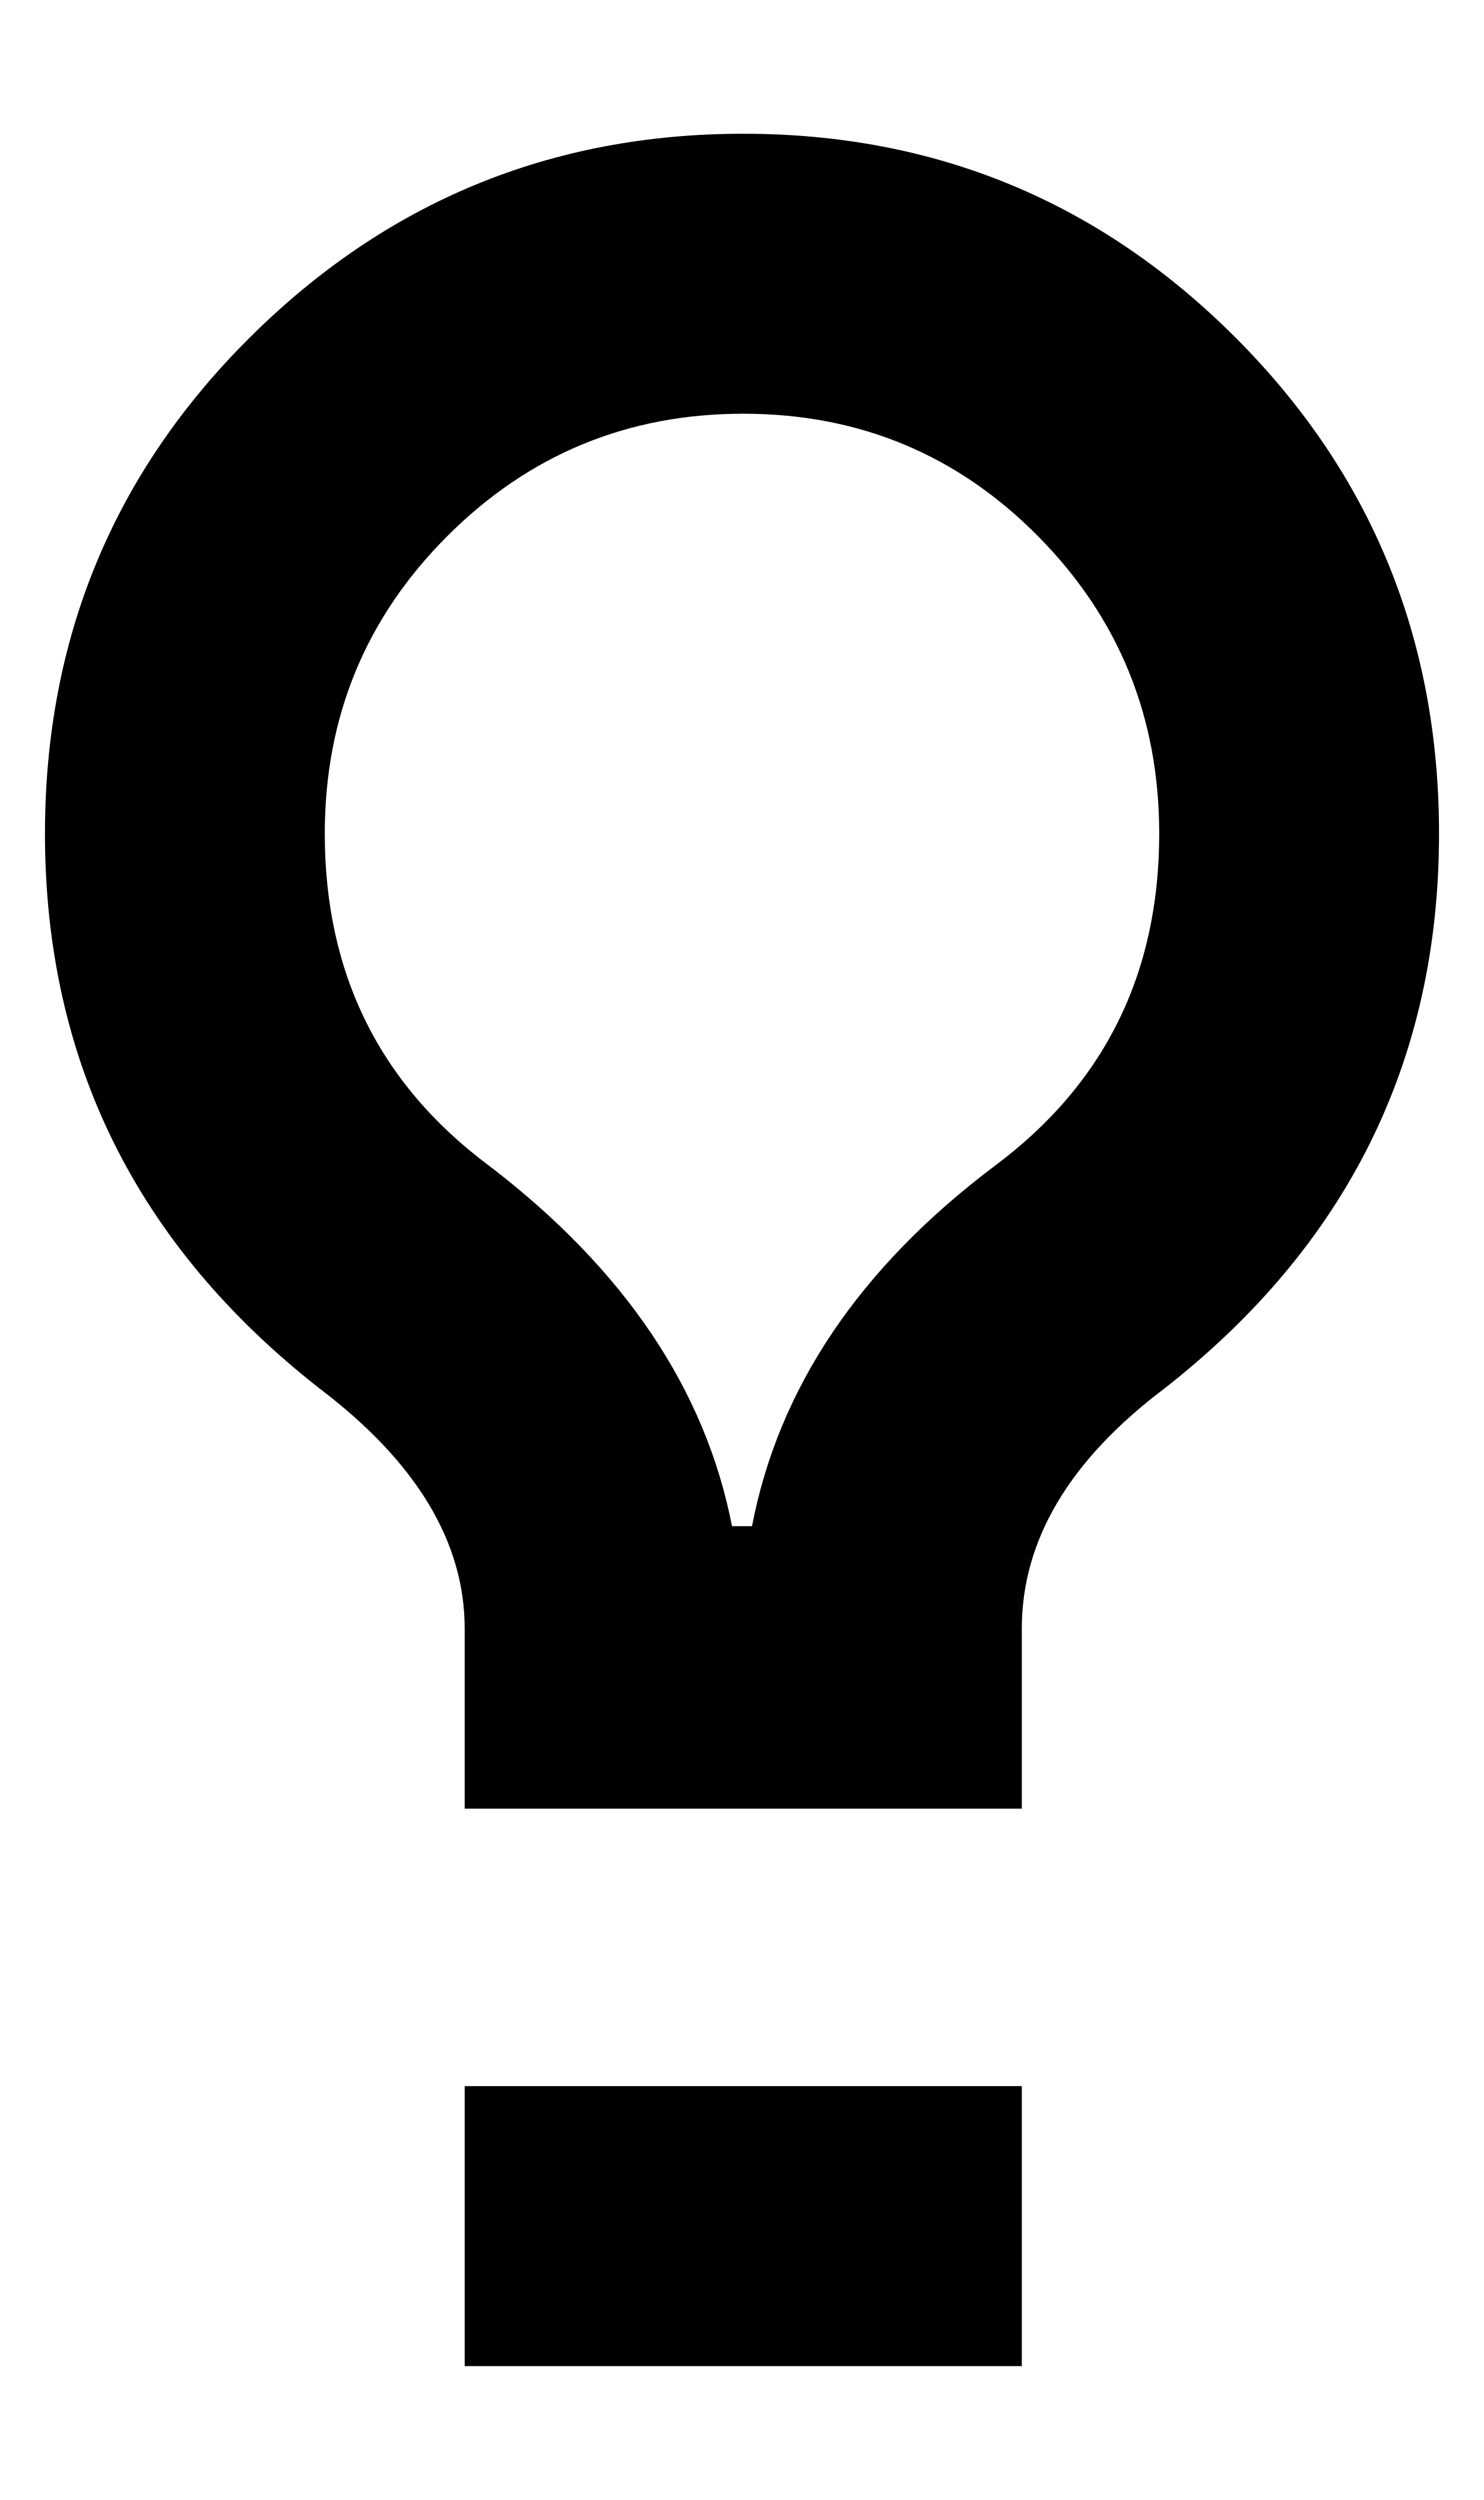 <svg height="1000" width="594" xmlns="http://www.w3.org/2000/svg"><path d="M297.5 165.5q-69.5 0 -118.5 49t-49 119q0 84 66 133 81 62 97 144l8 0q16 -83 97 -144 66 -49 66 -133 0 -70 -48.5 -119t-118 -49zm0 -112q115.5 0 197 81.5t81.5 198.5q0 136 -110 222 -57 43 -57 96l0 72l-223 0l0 -72q0 -52 -58 -96 -110 -86 -110 -222 0 -117 82 -198.5t197.5 -81.5zm-111.5 893l0 -112l223 0l0 112l-223 0z"/></svg>